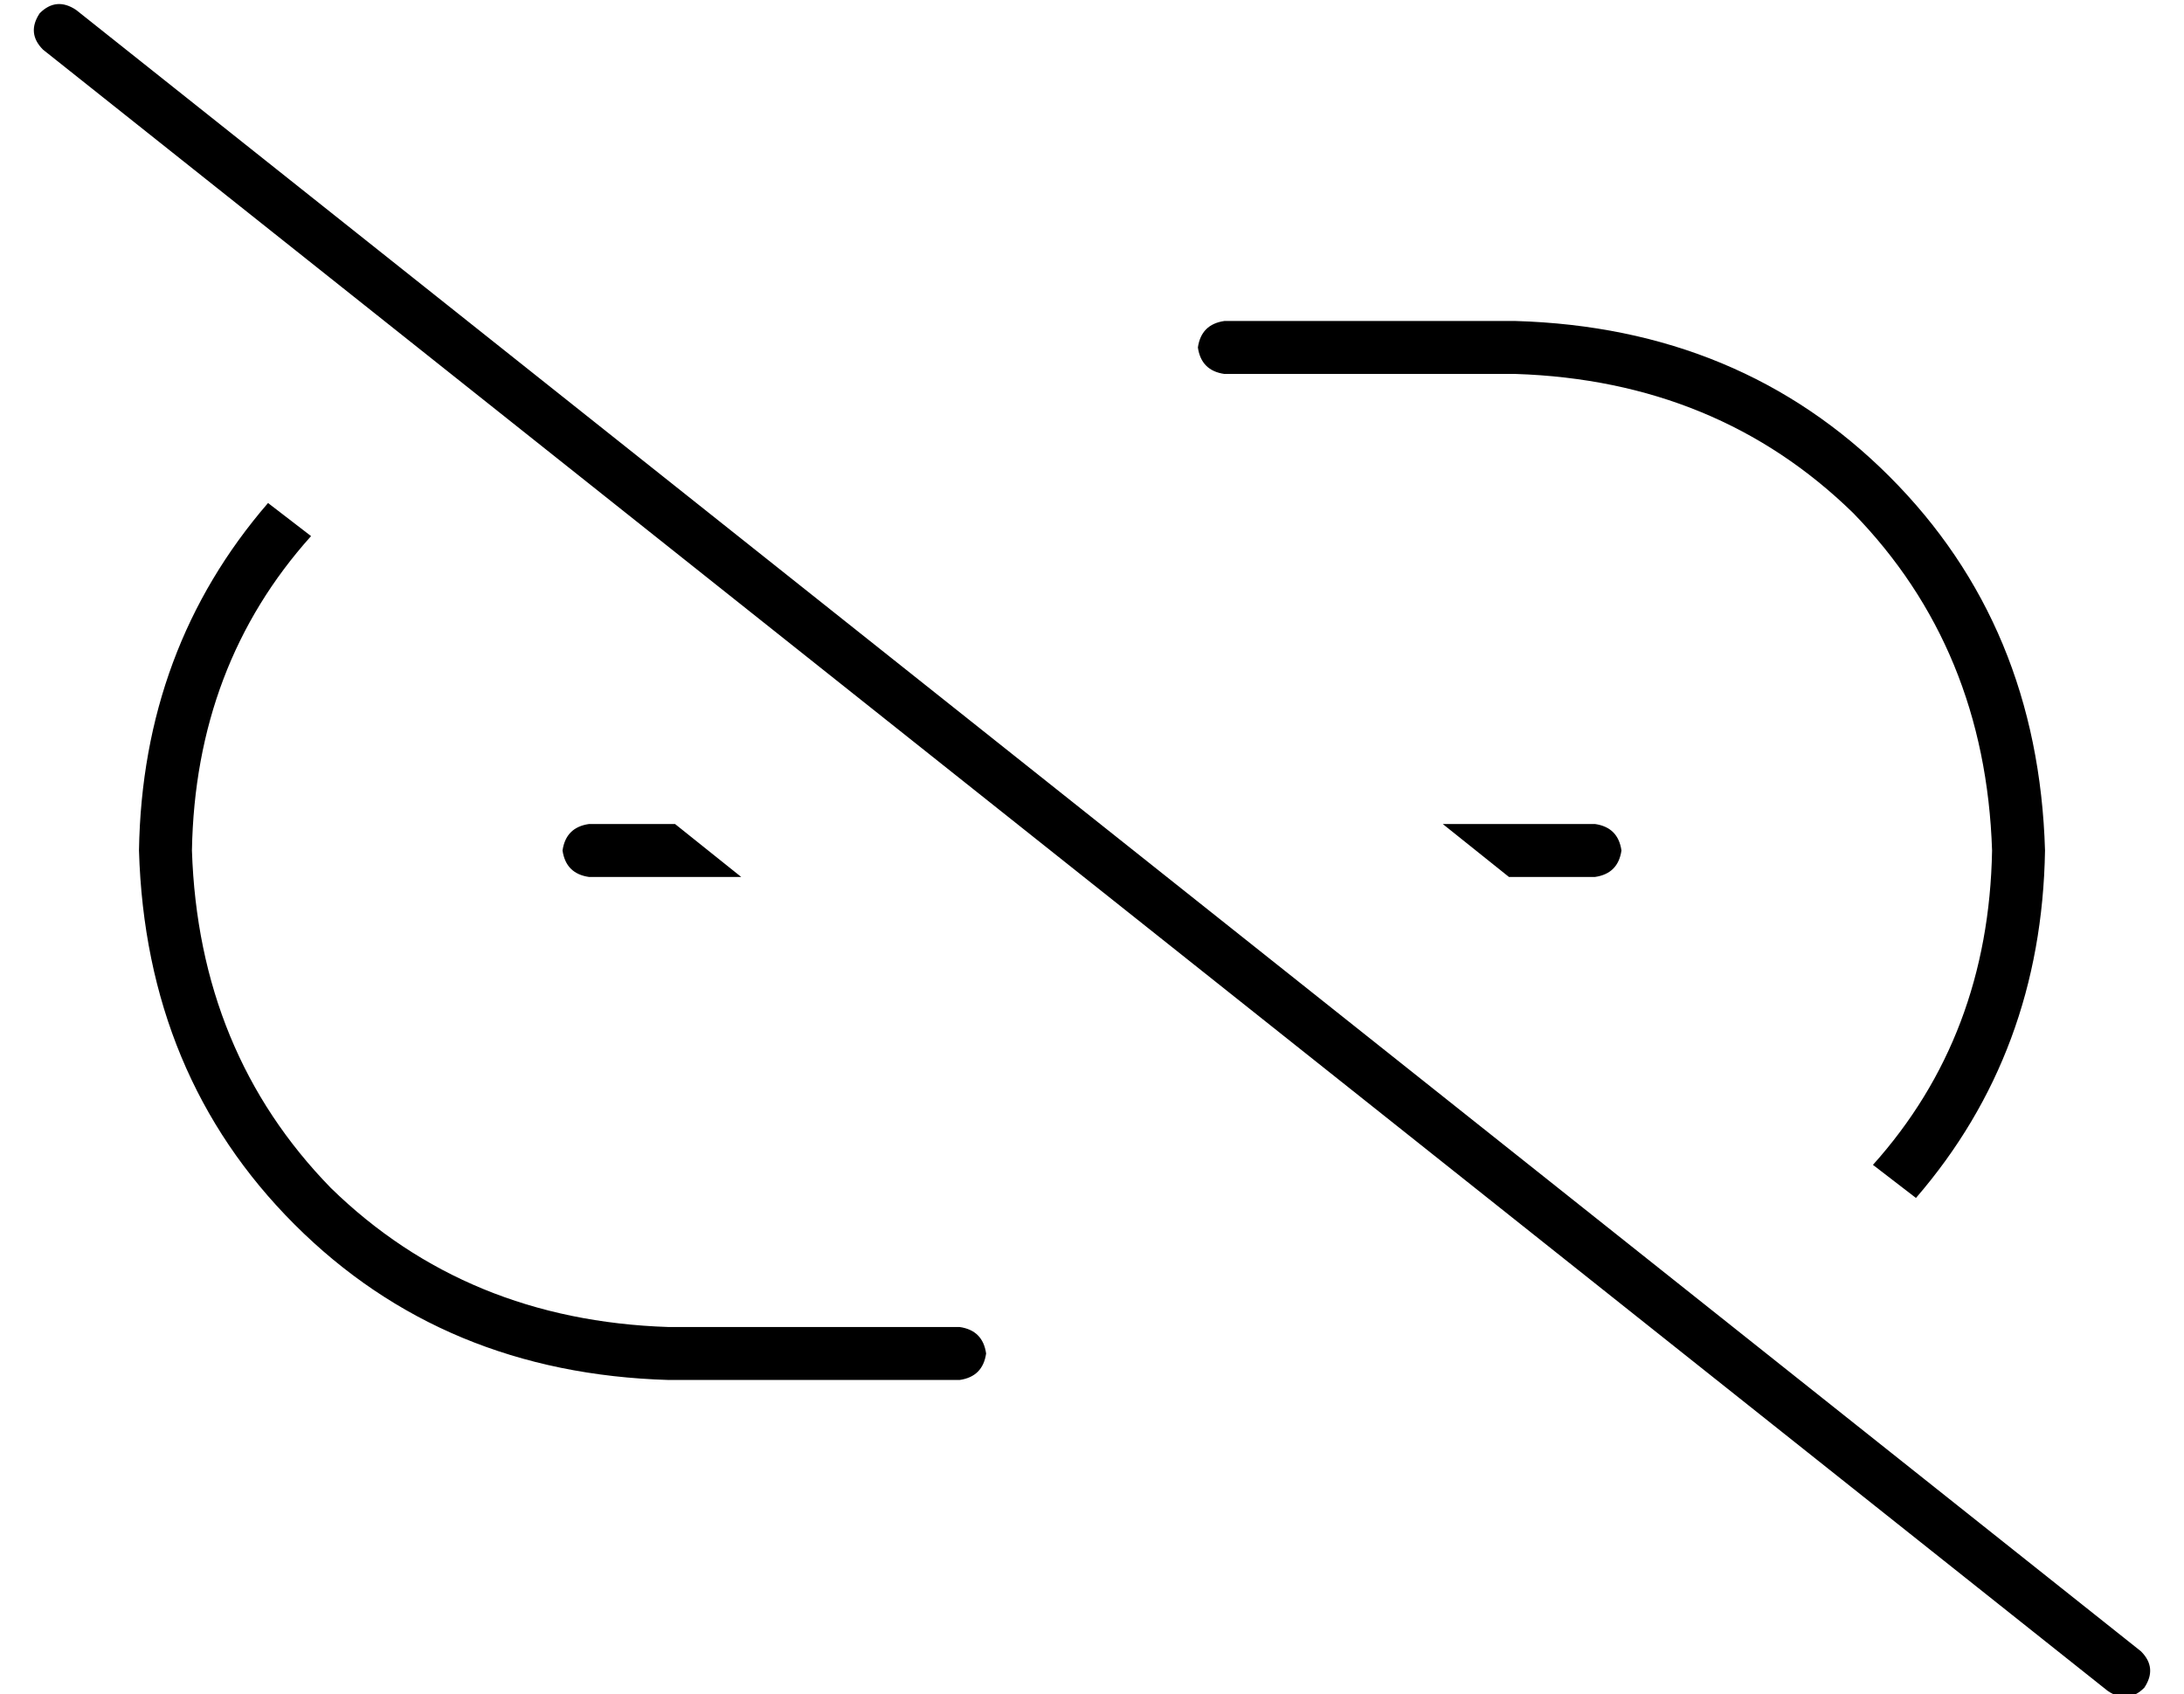 <?xml version="1.0" standalone="no"?>
<!DOCTYPE svg PUBLIC "-//W3C//DTD SVG 1.1//EN" "http://www.w3.org/Graphics/SVG/1.1/DTD/svg11.dtd" >
<svg xmlns="http://www.w3.org/2000/svg" xmlns:xlink="http://www.w3.org/1999/xlink" version="1.1" viewBox="-10 -40 660 512">
   <path fill="currentColor"
d="M13 -37q-6 -4 -11 1q-4 6 1 11l624 496v0q6 4 11 -1q4 -6 -1 -11l-624 -496v0zM608 217q-2 -68 -47 -113v0v0q-45 -45 -113 -47h-88v0q-7 1 -8 8q1 7 8 8h88v0q61 2 102 42q40 41 42 102q-1 56 -36 95l13 10v0q38 -44 39 -105v0zM472 225q7 -1 8 -8q-1 -7 -8 -8h-46v0
l20 16v0h26v0zM194 209h-26h26h-26q-7 1 -8 8q1 7 8 8h46v0l-20 -16v0zM84 122l-13 -10l13 10l-13 -10q-38 44 -39 105q2 68 47 113t113 47h88v0q7 -1 8 -8q-1 -7 -8 -8h-88v0q-61 -2 -102 -42q-40 -41 -42 -102q1 -56 36 -95v0z" />
</svg>
